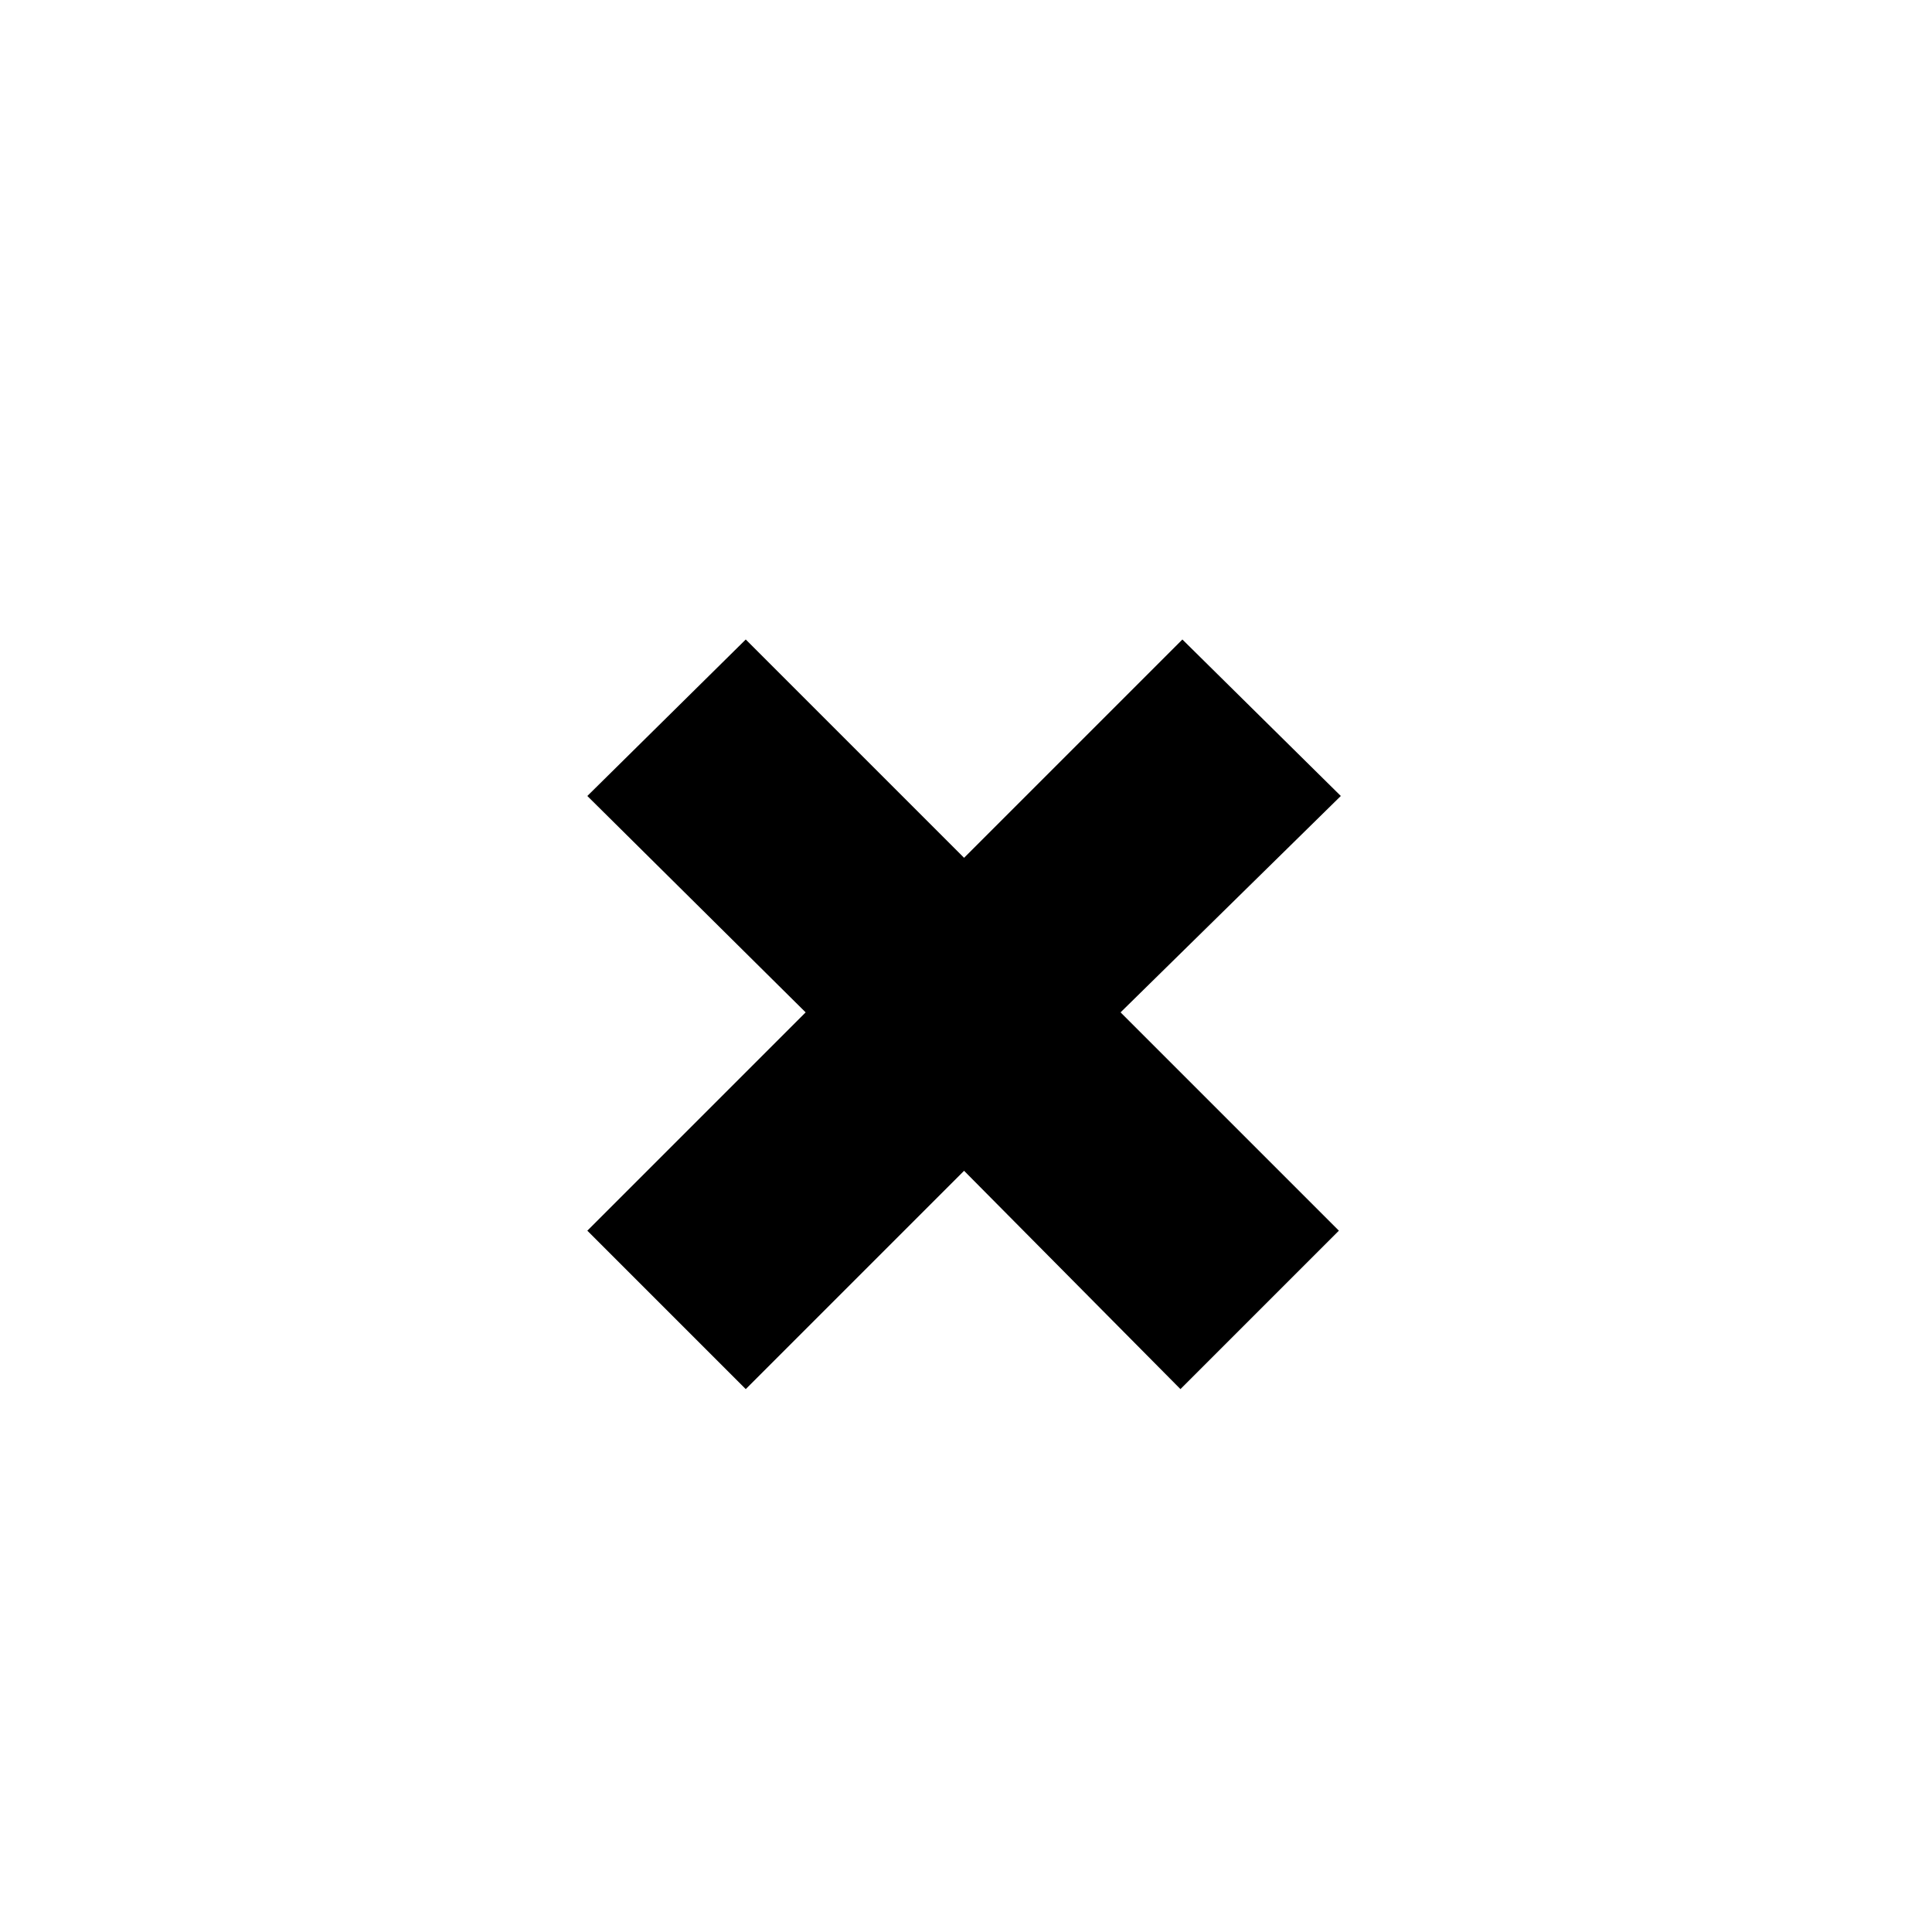 <?xml version="1.0" encoding="utf-8"?>
<!-- Generator: Adobe Illustrator 22.0.0, SVG Export Plug-In . SVG Version: 6.00 Build 0)  -->
<svg version="1.1" id="arrow3_x5F_close" xmlns="http://www.w3.org/2000/svg" xmlns:xlink="http://www.w3.org/1999/xlink" x="0px"
	 y="0px" viewBox="0 0 100 100" style="enable-background:new 0 0 100 100;" xml:space="preserve">
<g>
	<path d="M58,52.4l11.3,11.3l-8.2,8.2L49.9,60.6L38.6,71.9l-8.2-8.2l11.3-11.3L30.4,41.2l8.2-8.1l11.3,11.3l11.3-11.3l8.2,8.1
		L58,52.4z"/>
</g>
</svg>
